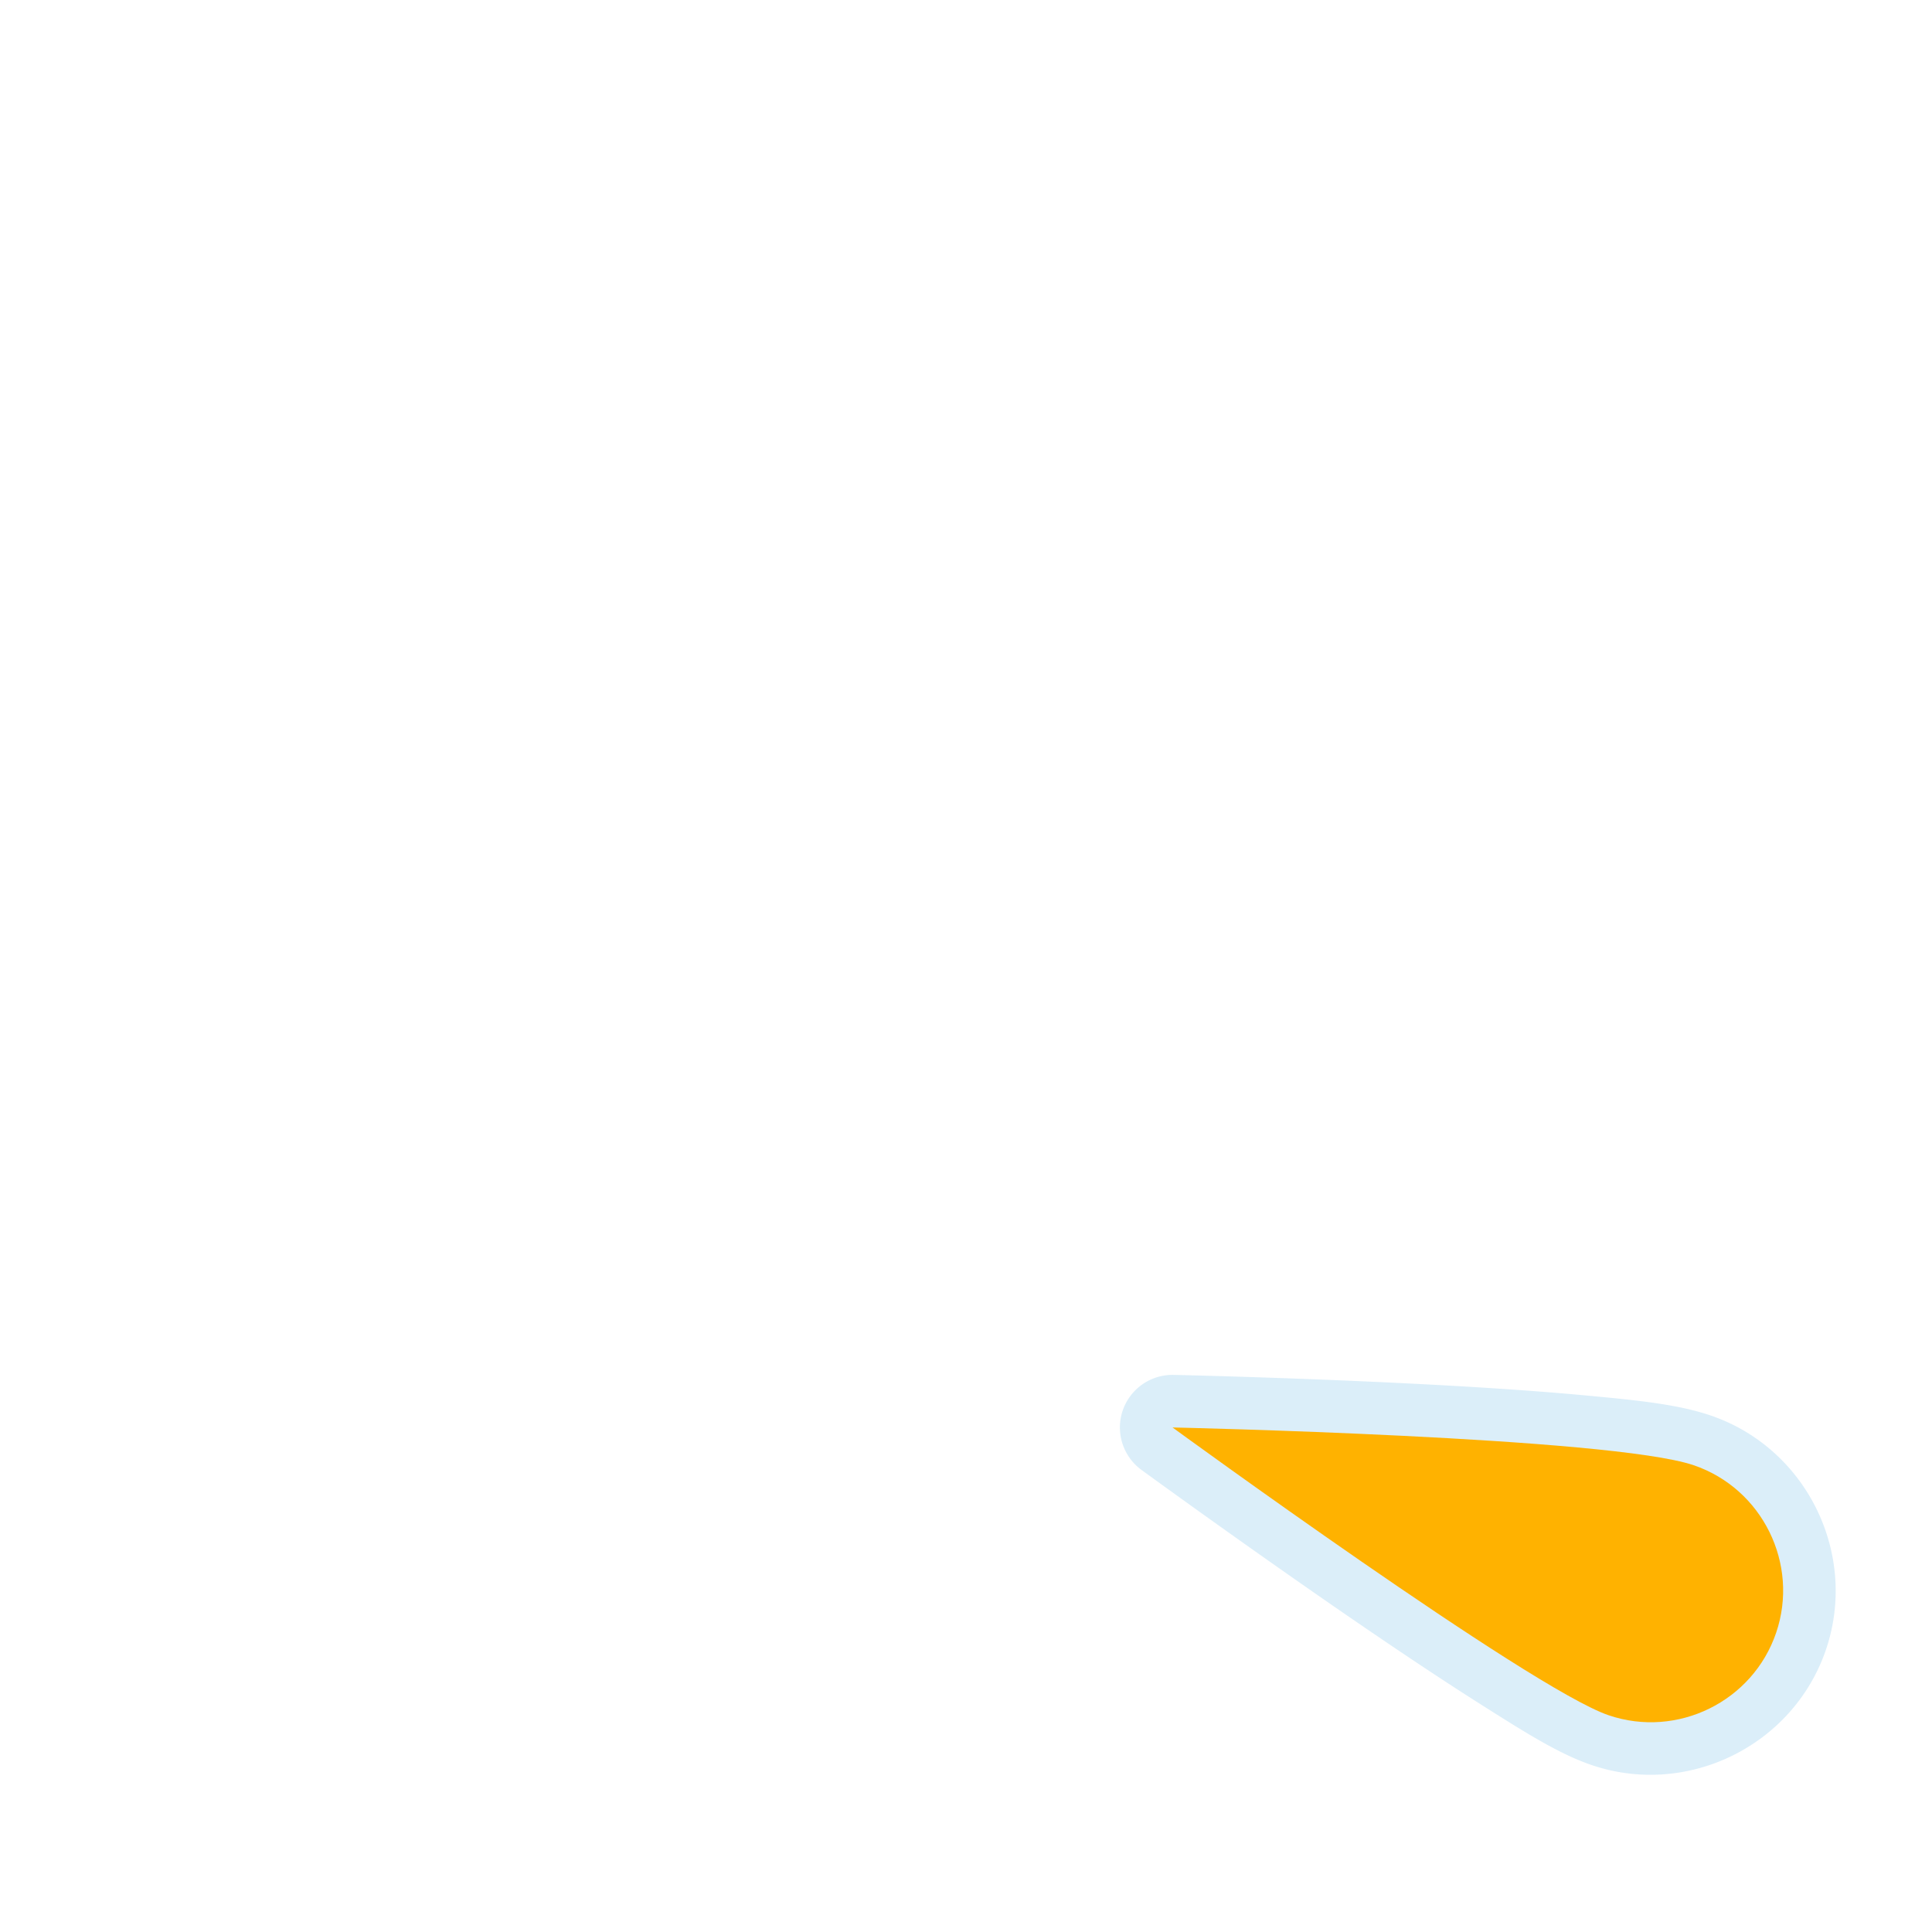 <?xml version="1.0" encoding="UTF-8" standalone="no"?>
<svg
   xmlns:dc="http://purl.org/dc/elements/1.1/"
   xmlns:cc="http://creativecommons.org/ns#"
   xmlns:rdf="http://www.w3.org/1999/02/22-rdf-syntax-ns#"
   xmlns:svg="http://www.w3.org/2000/svg"
   xmlns="http://www.w3.org/2000/svg"
   xmlns:sodipodi="http://sodipodi.sourceforge.net/DTD/sodipodi-0.dtd"
   xmlns:inkscape="http://www.inkscape.org/namespaces/inkscape"
   width="1060"
   height="1060"
   id="svg2"
   version="1.1"
   inkscape:version="0.48.4 r9939"
   sodipodi:docname="light_blue.svg">
  <defs
     id="defs13">
    <inkscape:path-effect
       effect="gears"
       id="path-effect3774"
       is_visible="true"
       teeth="6"
       phi="-1.2" />
    <inkscape:path-effect
       effect="bend_path"
       id="path-effect3772"
       is_visible="false"
       bendpath="m 95.79,316.512 c 144.429,-206.425 223.313,-11.743 339.548,0"
       prop_scale="1.19"
       scale_y_rel="false"
       vertical="false"
       bendpath-nodetypes="cc" />
  </defs>
  <sodipodi:namedview
     pagecolor="#ffffff"
     bordercolor="#666666"
     borderopacity="1"
     objecttolerance="10"
     gridtolerance="10"
     guidetolerance="10"
     inkscape:pageopacity="0"
     inkscape:pageshadow="2"
     inkscape:window-width="1920"
     inkscape:window-height="1004"
     id="namedview11"
     showgrid="false"
     inkscape:zoom="0.40689655"
     inkscape:cx="219.66658"
     inkscape:cy="522.01407"
     inkscape:window-x="1680"
     inkscape:window-y="0"
     inkscape:window-maximized="1"
     inkscape:current-layer="svg2" />
  <path
     sodipodi:type="inkscape:offset"
     inkscape:radius="28.842571"
     inkscape:original="M 643.3125 783.1875 C 643.3125 783.1875 839.69359 926.51366 882.5625 941.09375 C 920.28718 953.92437 961.66937 933.53715 974.5 895.8125 C 987.33048 858.08789 966.94341 816.73683 929.21875 803.90625 C 883.77767 788.45128 643.3125 783.1875 643.3125 783.1875 z "
     style="opacity:0.426;color:#000000;fill:#acd8f3;fill-opacity:1;fill-rule:nonzero;stroke:#a35151;stroke-width:0;stroke-linecap:round;stroke-linejoin:miter;stroke-miterlimit:4;stroke-opacity:1;stroke-dasharray:none;stroke-dashoffset:0;marker:none;visibility:visible;display:inline;overflow:visible;enable-background:accumulate"
     id="path3776"
     d="M 643.938,754.344 A 28.845,28.845 0 0 0 626.312,806.5 c 0,0 49.332,35.996 104.156,73.906 27.412,18.955 56.189,38.377 81.188,54.219 24.999,15.842 43.625,27.659 61.625,33.781 52.63,17.9 110.633,-10.688 128.531,-63.312 17.898,-52.626 -10.702,-110.606 -63.312,-128.5 -18.229,-6.2 -40.842,-8.426 -70.469,-11.156 -29.627,-2.731 -64.236,-4.864 -97.375,-6.5 -66.277,-3.272 -126.719,-4.594 -126.719,-4.594 z" />
  <path
     inkscape:connector-curvature="0"
     d="m 643.321,783.185 c 0,0 196.382,143.316 239.251,157.896 37.725,12.831 79.088,-7.537 91.919,-45.262 12.83,-37.725 -7.537,-79.088 -45.262,-91.919 -45.441,-15.455 -285.907,-20.716 -285.907,-20.716 z"
     id="path3"
     sodipodi:nodetypes="csssc"
     style="fill:#ffb200;fill-opacity:1;stroke:none" />
</svg>
